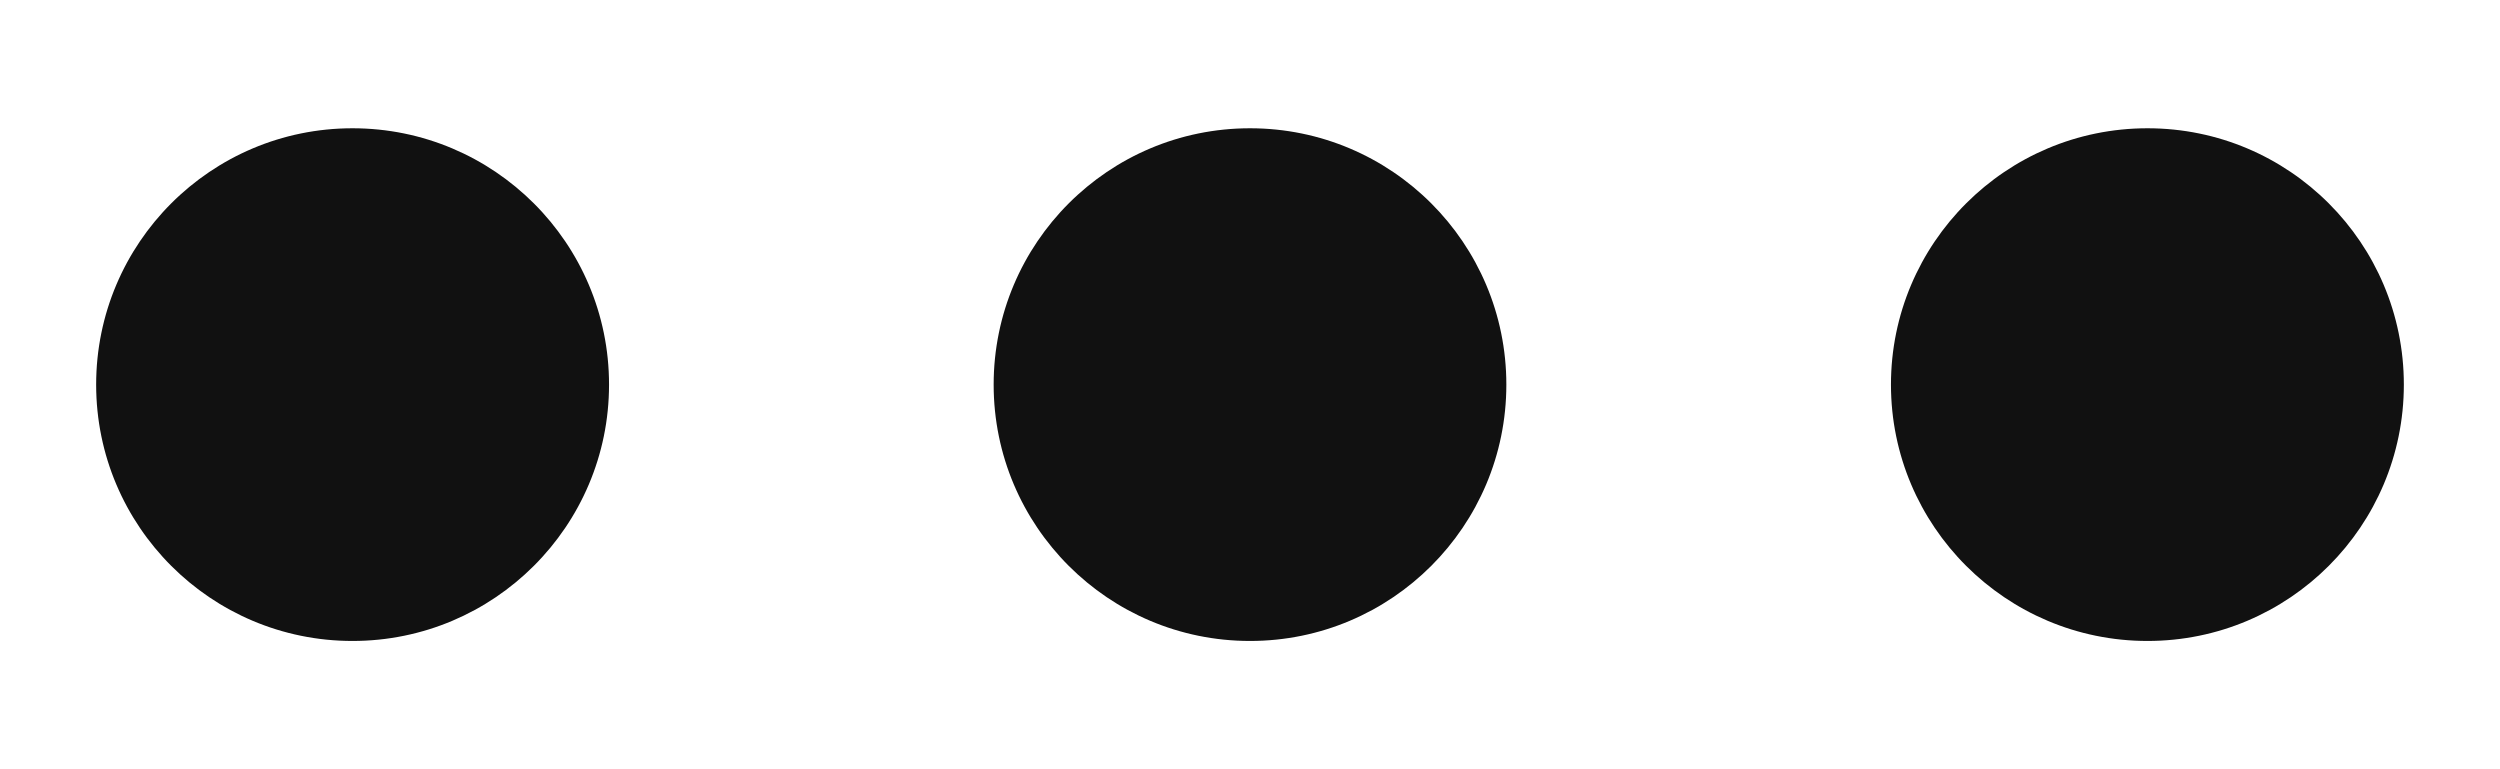 <svg width="13" height="4" viewBox="0 0 13 4" fill="none" xmlns="http://www.w3.org/2000/svg">
<path fill-rule="evenodd" clip-rule="evenodd" d="M0.5 2C0.5 1.264 1.097 0.667 1.833 0.667C2.569 0.667 3.167 1.264 3.167 2C3.167 2.736 2.569 3.333 1.833 3.333C1.097 3.333 0.5 2.736 0.5 2ZM6.5 0.667C5.764 0.667 5.167 1.264 5.167 2C5.167 2.736 5.764 3.333 6.5 3.333C7.236 3.333 7.833 2.736 7.833 2C7.833 1.264 7.236 0.667 6.5 0.667ZM11.167 0.667C10.431 0.667 9.833 1.264 9.833 2C9.833 2.736 10.431 3.333 11.167 3.333C11.903 3.333 12.5 2.736 12.5 2C12.5 1.264 11.903 0.667 11.167 0.667Z" fill="#111111"/>
</svg>
